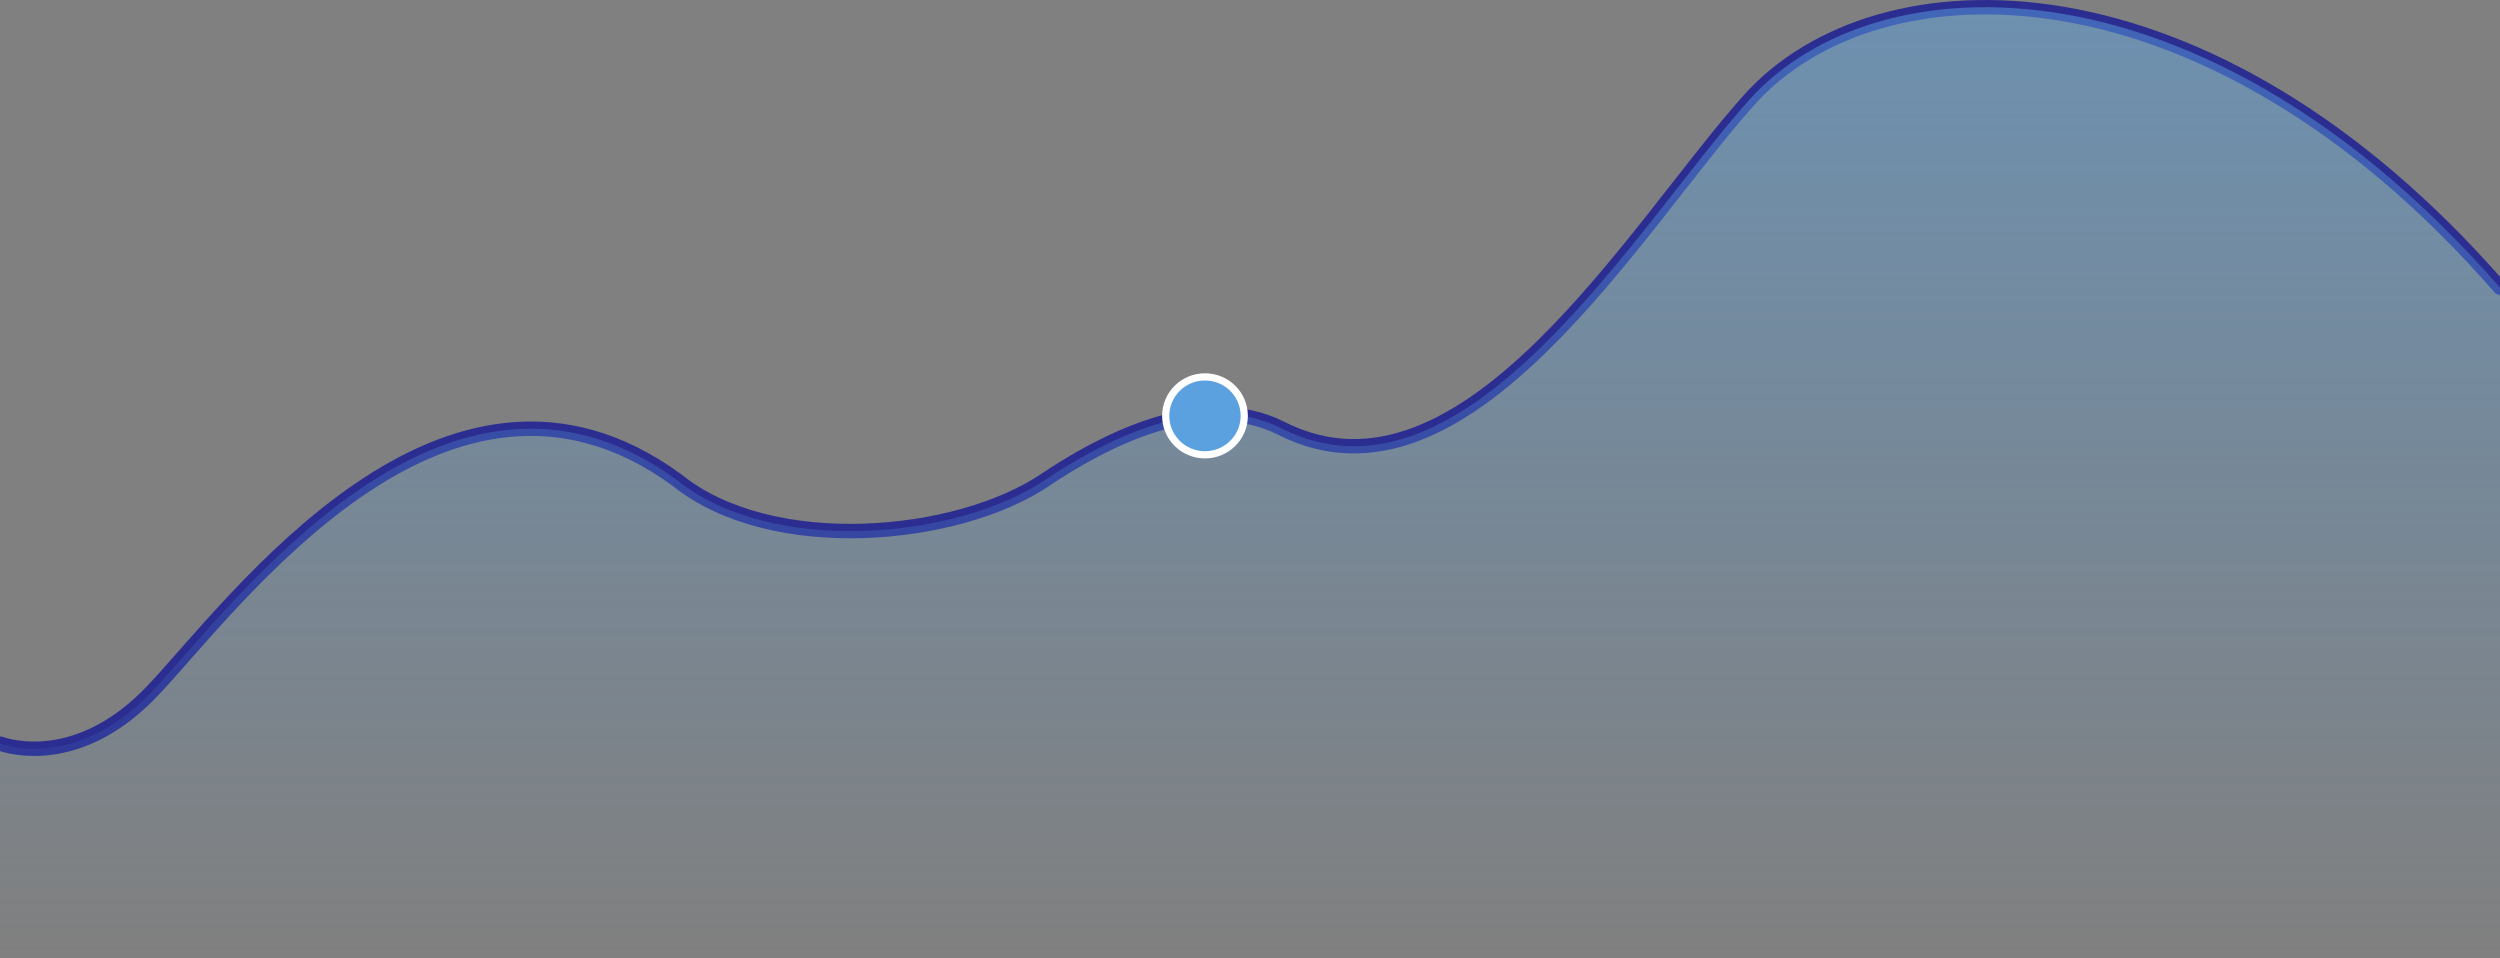 <svg width="347" height="133" viewBox="0 0 347 133" fill="none" xmlns="http://www.w3.org/2000/svg">
<rect x="0" y="0" width="347" height="133" fill="#808080" stroke="none"/>
<path d="M0 103.214C3.571 104.396 12.245 105.27 21.161 95.899C32.306 84.185 61.809 43.185 93.934 66.614C107.046 77.231 132.833 74.857 145.071 66.614C152.497 61.612 166.707 53.802 177.852 59.455C203.376 72.4 227.023 31.471 242.758 13.9C260.64 -6.07 306.352 -6.721 347 39.931" stroke="#2B2D91" stroke-width="2" stroke-linecap="round"/>
<path d="M21.161 95.899C12.245 105.27 3.571 104.396 0 103.214V132.165H347V39.931C306.352 -6.721 260.64 -6.07 242.758 13.9C227.023 31.471 203.376 72.4 177.852 59.455C166.707 53.802 152.497 61.612 145.071 66.614C132.833 74.857 107.046 77.231 93.934 66.614C61.809 43.185 32.306 84.185 21.161 95.899Z" fill="url(#paint0_linear_850_1334)" fill-opacity="0.5"/>
<path d="M172.703 57.721C172.703 60.704 170.265 63.129 167.251 63.129C164.236 63.129 161.799 60.704 161.799 57.721C161.799 54.737 164.236 52.312 167.251 52.312C170.265 52.312 172.703 54.737 172.703 57.721Z" fill="#5BA1DF" stroke="white"/>
<defs>
<linearGradient id="paint0_linear_850_1334" x1="173.5" y1="1" x2="173.5" y2="132.165" gradientUnits="userSpaceOnUse">
<stop stop-color="#5BA1DF"/>
<stop offset="1" stop-color="#5BA1DF" stop-opacity="0"/>
</linearGradient>
</defs>
</svg>

